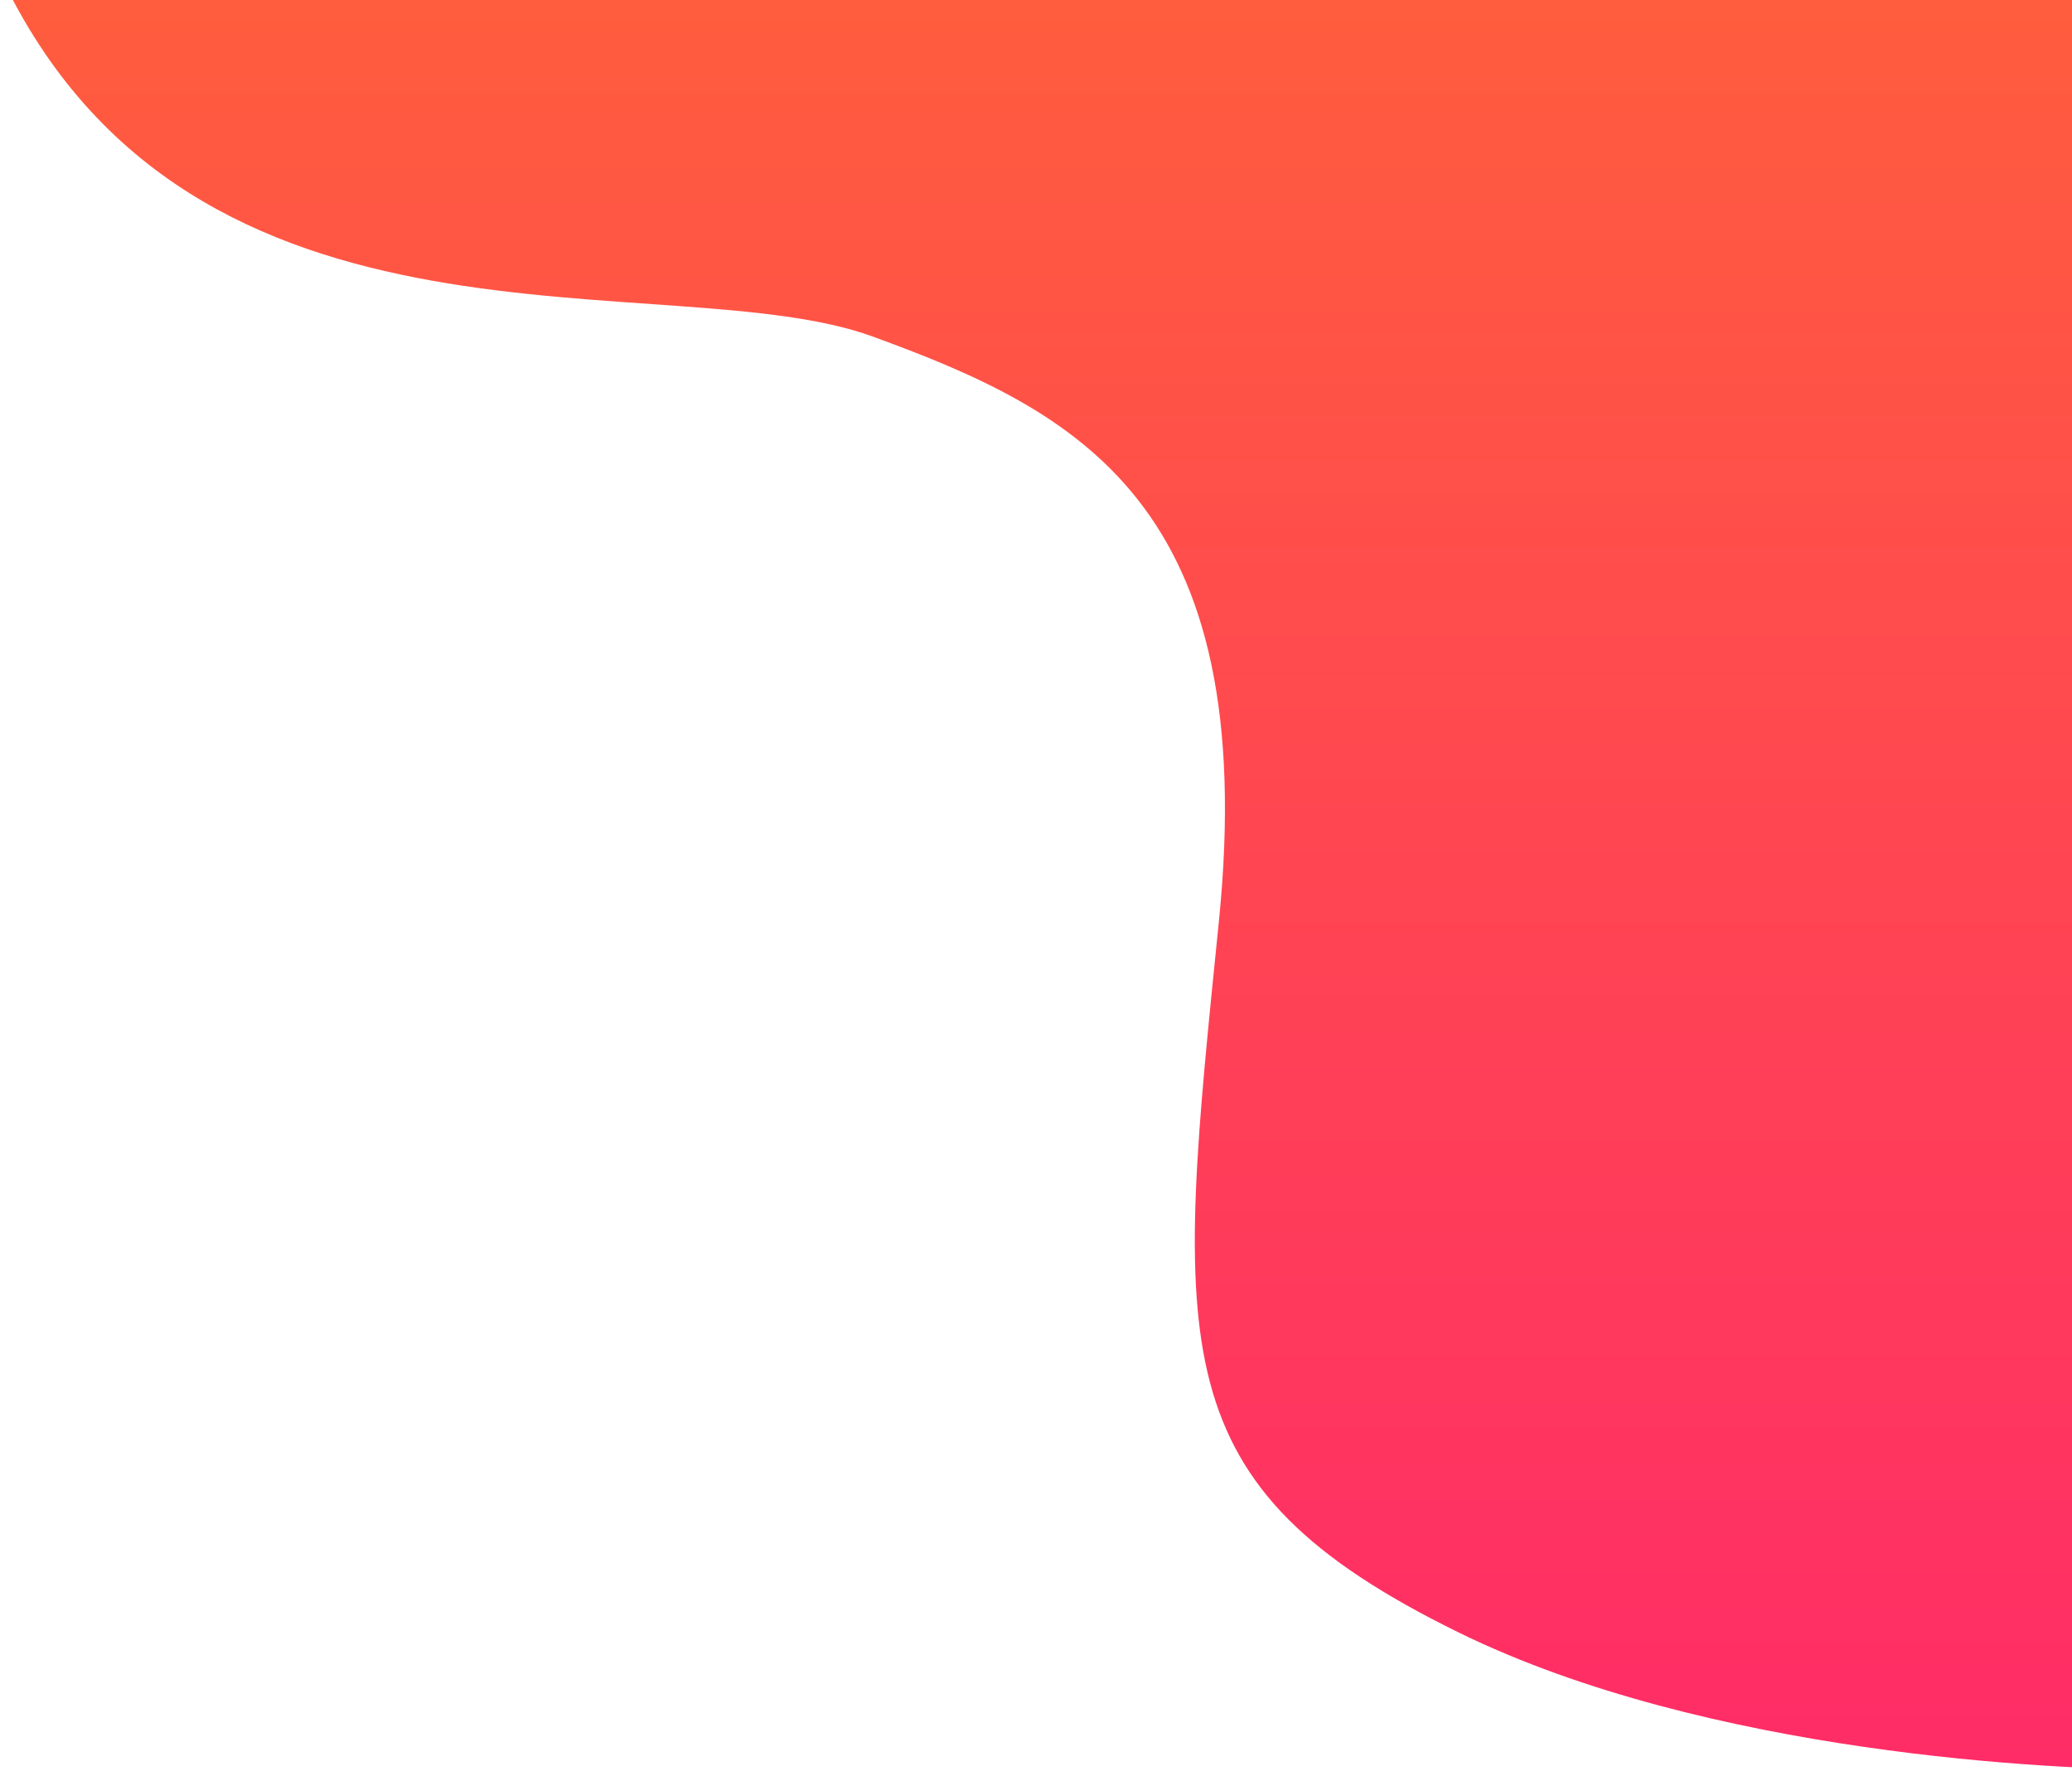 <svg width="862" height="737" fill="none" xmlns="http://www.w3.org/2000/svg"><path d="M363 140C278 109 80 159.279 0-10.72c56-26 215-78.2 243-79 35-1 349-18.001 519-12.001 136 4.8 213.333 92 235 135-40.333 236.333-78.5 703-99 703-42.485 0-187.5-6.279-291-57C481.921 617.983 489.07 561.5 507.07 383.5 524.677 209.388 448 171 363 140z" fill="url(#paint0_linear)"/><defs><linearGradient id="paint0_linear" x1="518.5" y1="-103" x2="518.5" y2="736.392" gradientUnits="userSpaceOnUse"><stop stop-color="#FF6438"/><stop offset="1" stop-color="#FF2C67"/></linearGradient></defs></svg>